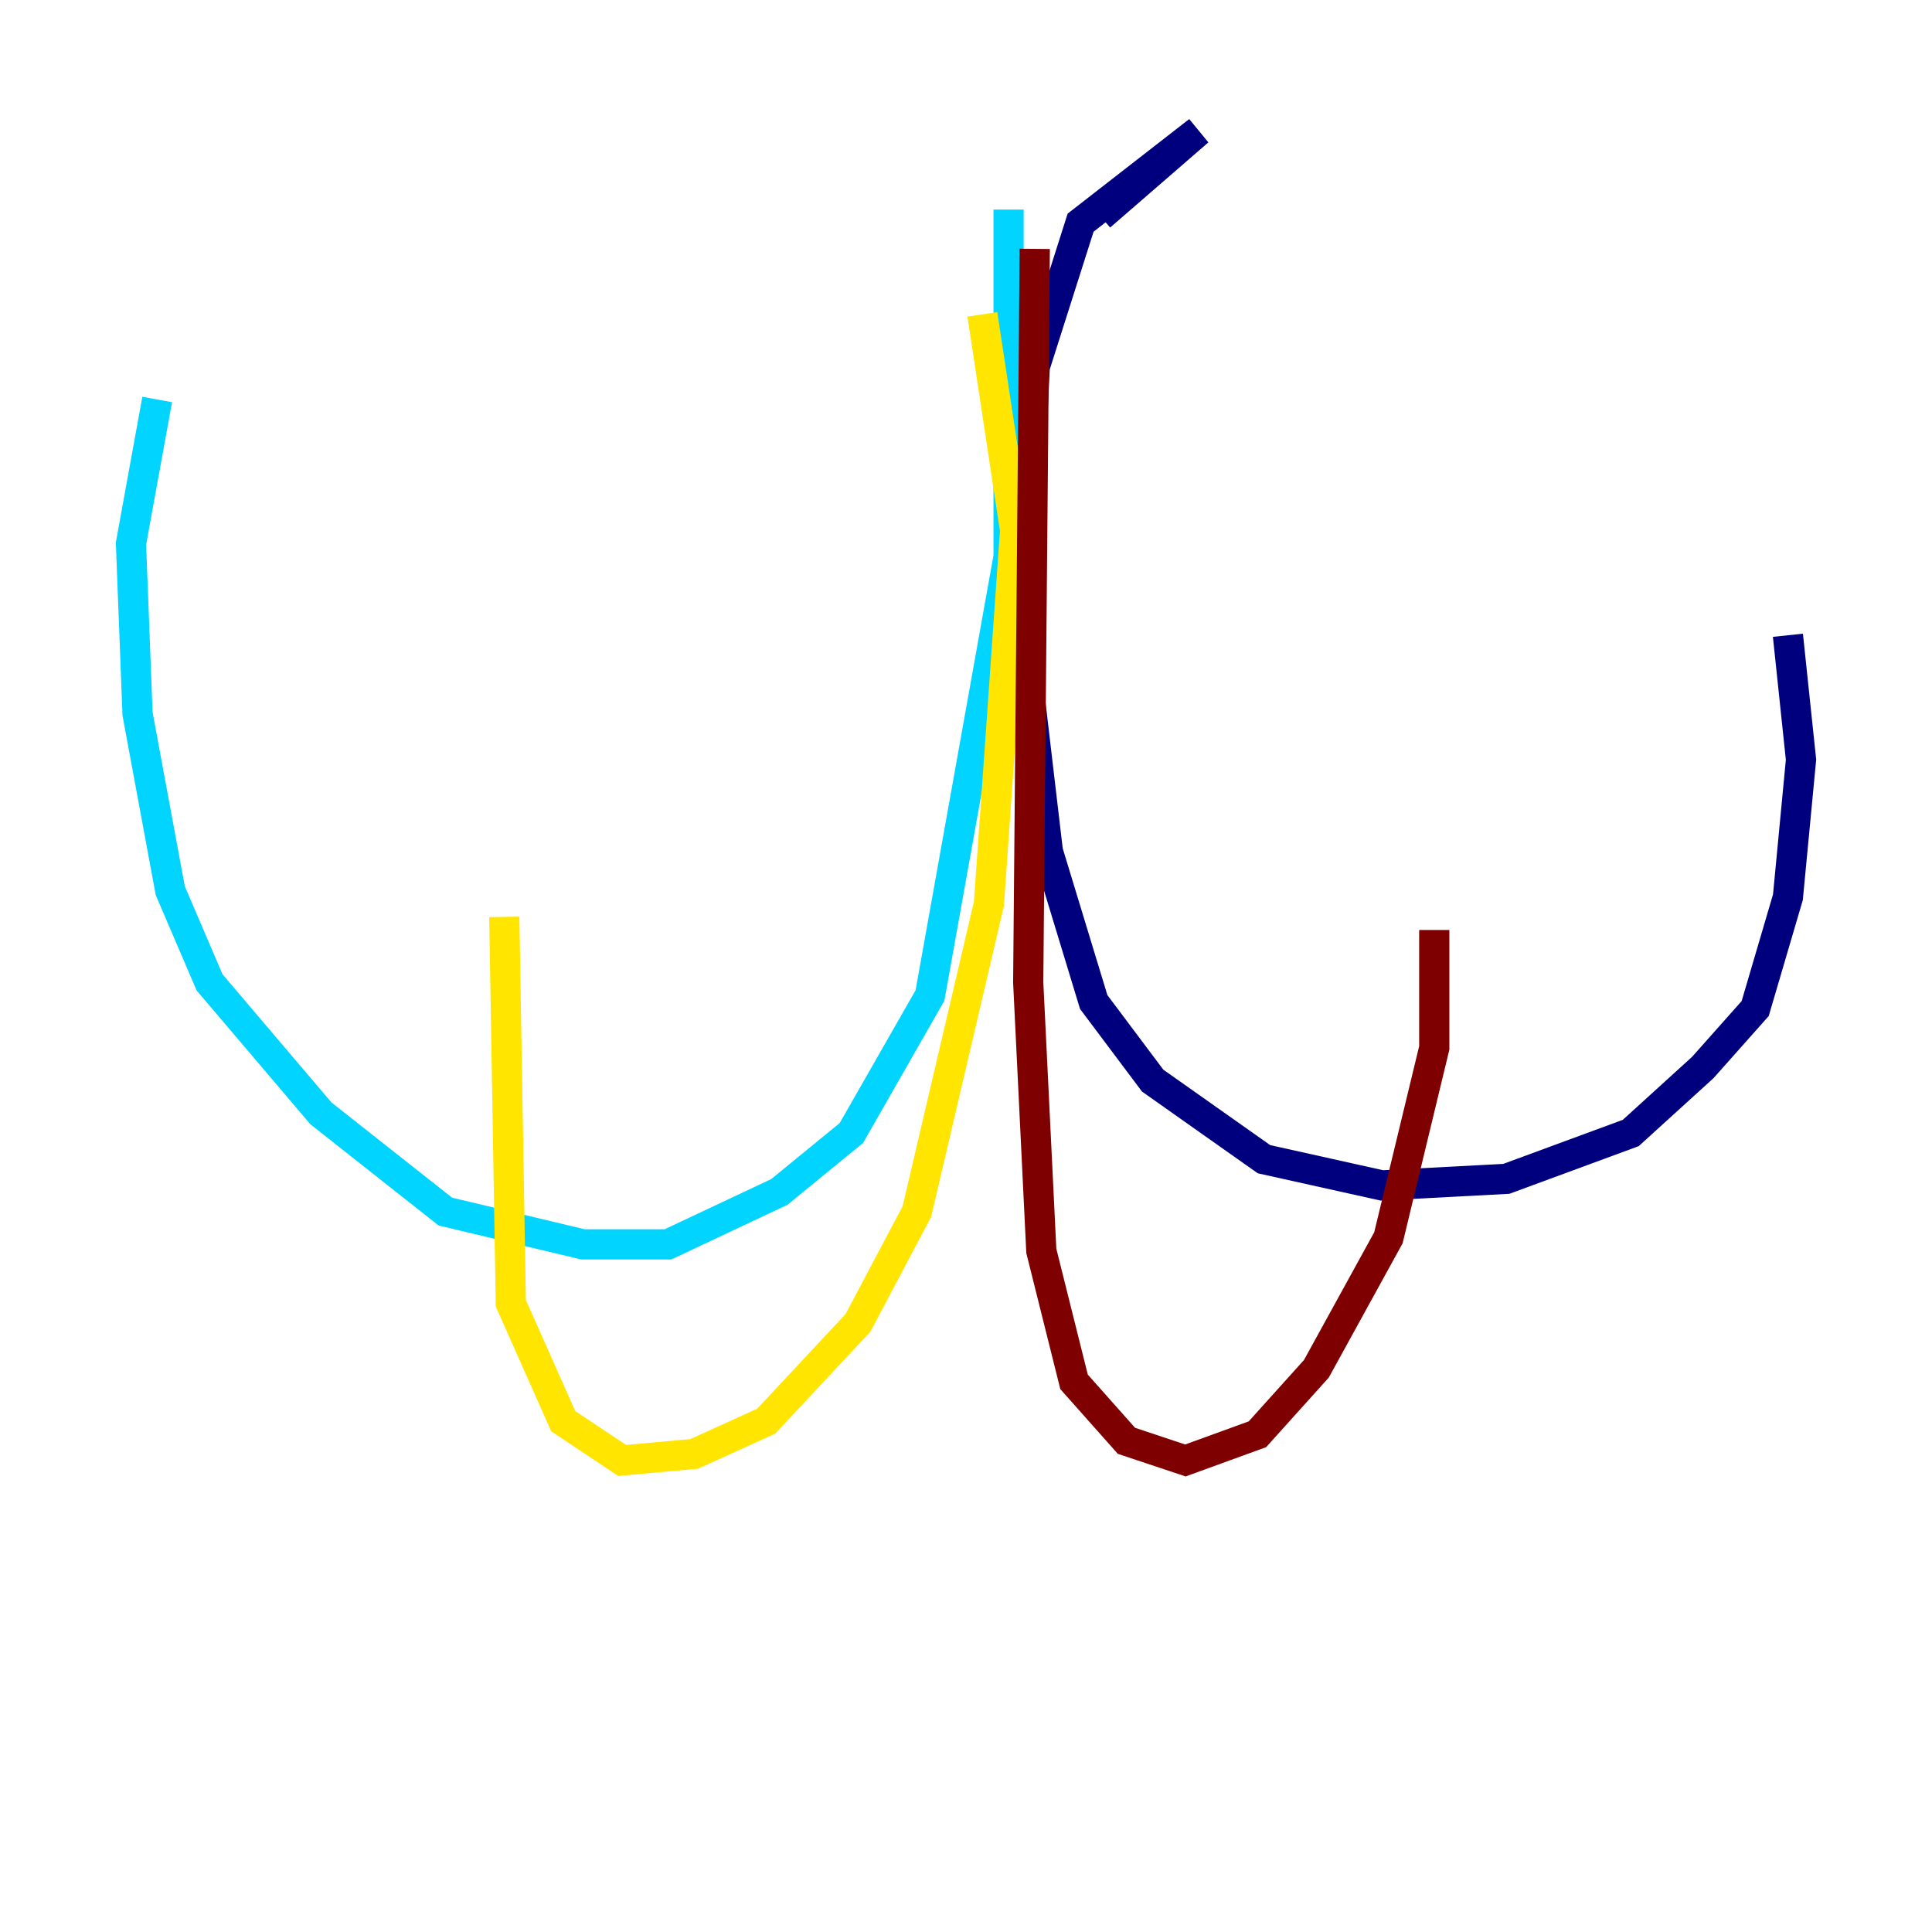 <?xml version="1.0" encoding="utf-8" ?>
<svg baseProfile="tiny" height="128" version="1.2" viewBox="0,0,128,128" width="128" xmlns="http://www.w3.org/2000/svg" xmlns:ev="http://www.w3.org/2001/xml-events" xmlns:xlink="http://www.w3.org/1999/xlink"><defs /><polyline fill="none" points="72.895,14.319 79.403,8.678 71.593,14.752 68.556,24.298 67.688,41.654 69.424,56.407 72.461,66.386 76.366,71.593 83.742,76.8 91.552,78.536 99.797,78.102 108.041,75.064 112.814,70.725 116.285,66.82 118.454,59.444 119.322,50.332 118.454,42.088" stroke="#00007f" stroke-width="2" /><polyline fill="none" points="66.82,13.885 66.82,36.881 61.614,65.953 56.407,75.064 51.634,78.969 44.258,82.441 38.617,82.441 29.505,80.271 21.261,73.763 13.885,65.085 11.281,59.01 9.112,47.295 8.678,36.014 10.414,26.468" stroke="#00d4ff" stroke-width="2" /><polyline fill="none" points="65.085,20.827 67.254,35.146 65.519,59.878 60.746,80.271 56.841,87.647 50.766,94.156 45.993,96.325 41.22,96.759 37.315,94.156 33.844,86.346 33.41,60.746" stroke="#ffe500" stroke-width="2" /><polyline fill="none" points="68.556,16.488 68.122,65.085 68.99,82.875 71.159,91.552 74.63,95.458 78.536,96.759 83.308,95.024 87.214,90.685 91.986,82.007 95.024,69.424 95.024,61.614" stroke="#7f0000" stroke-width="2" /></svg>
